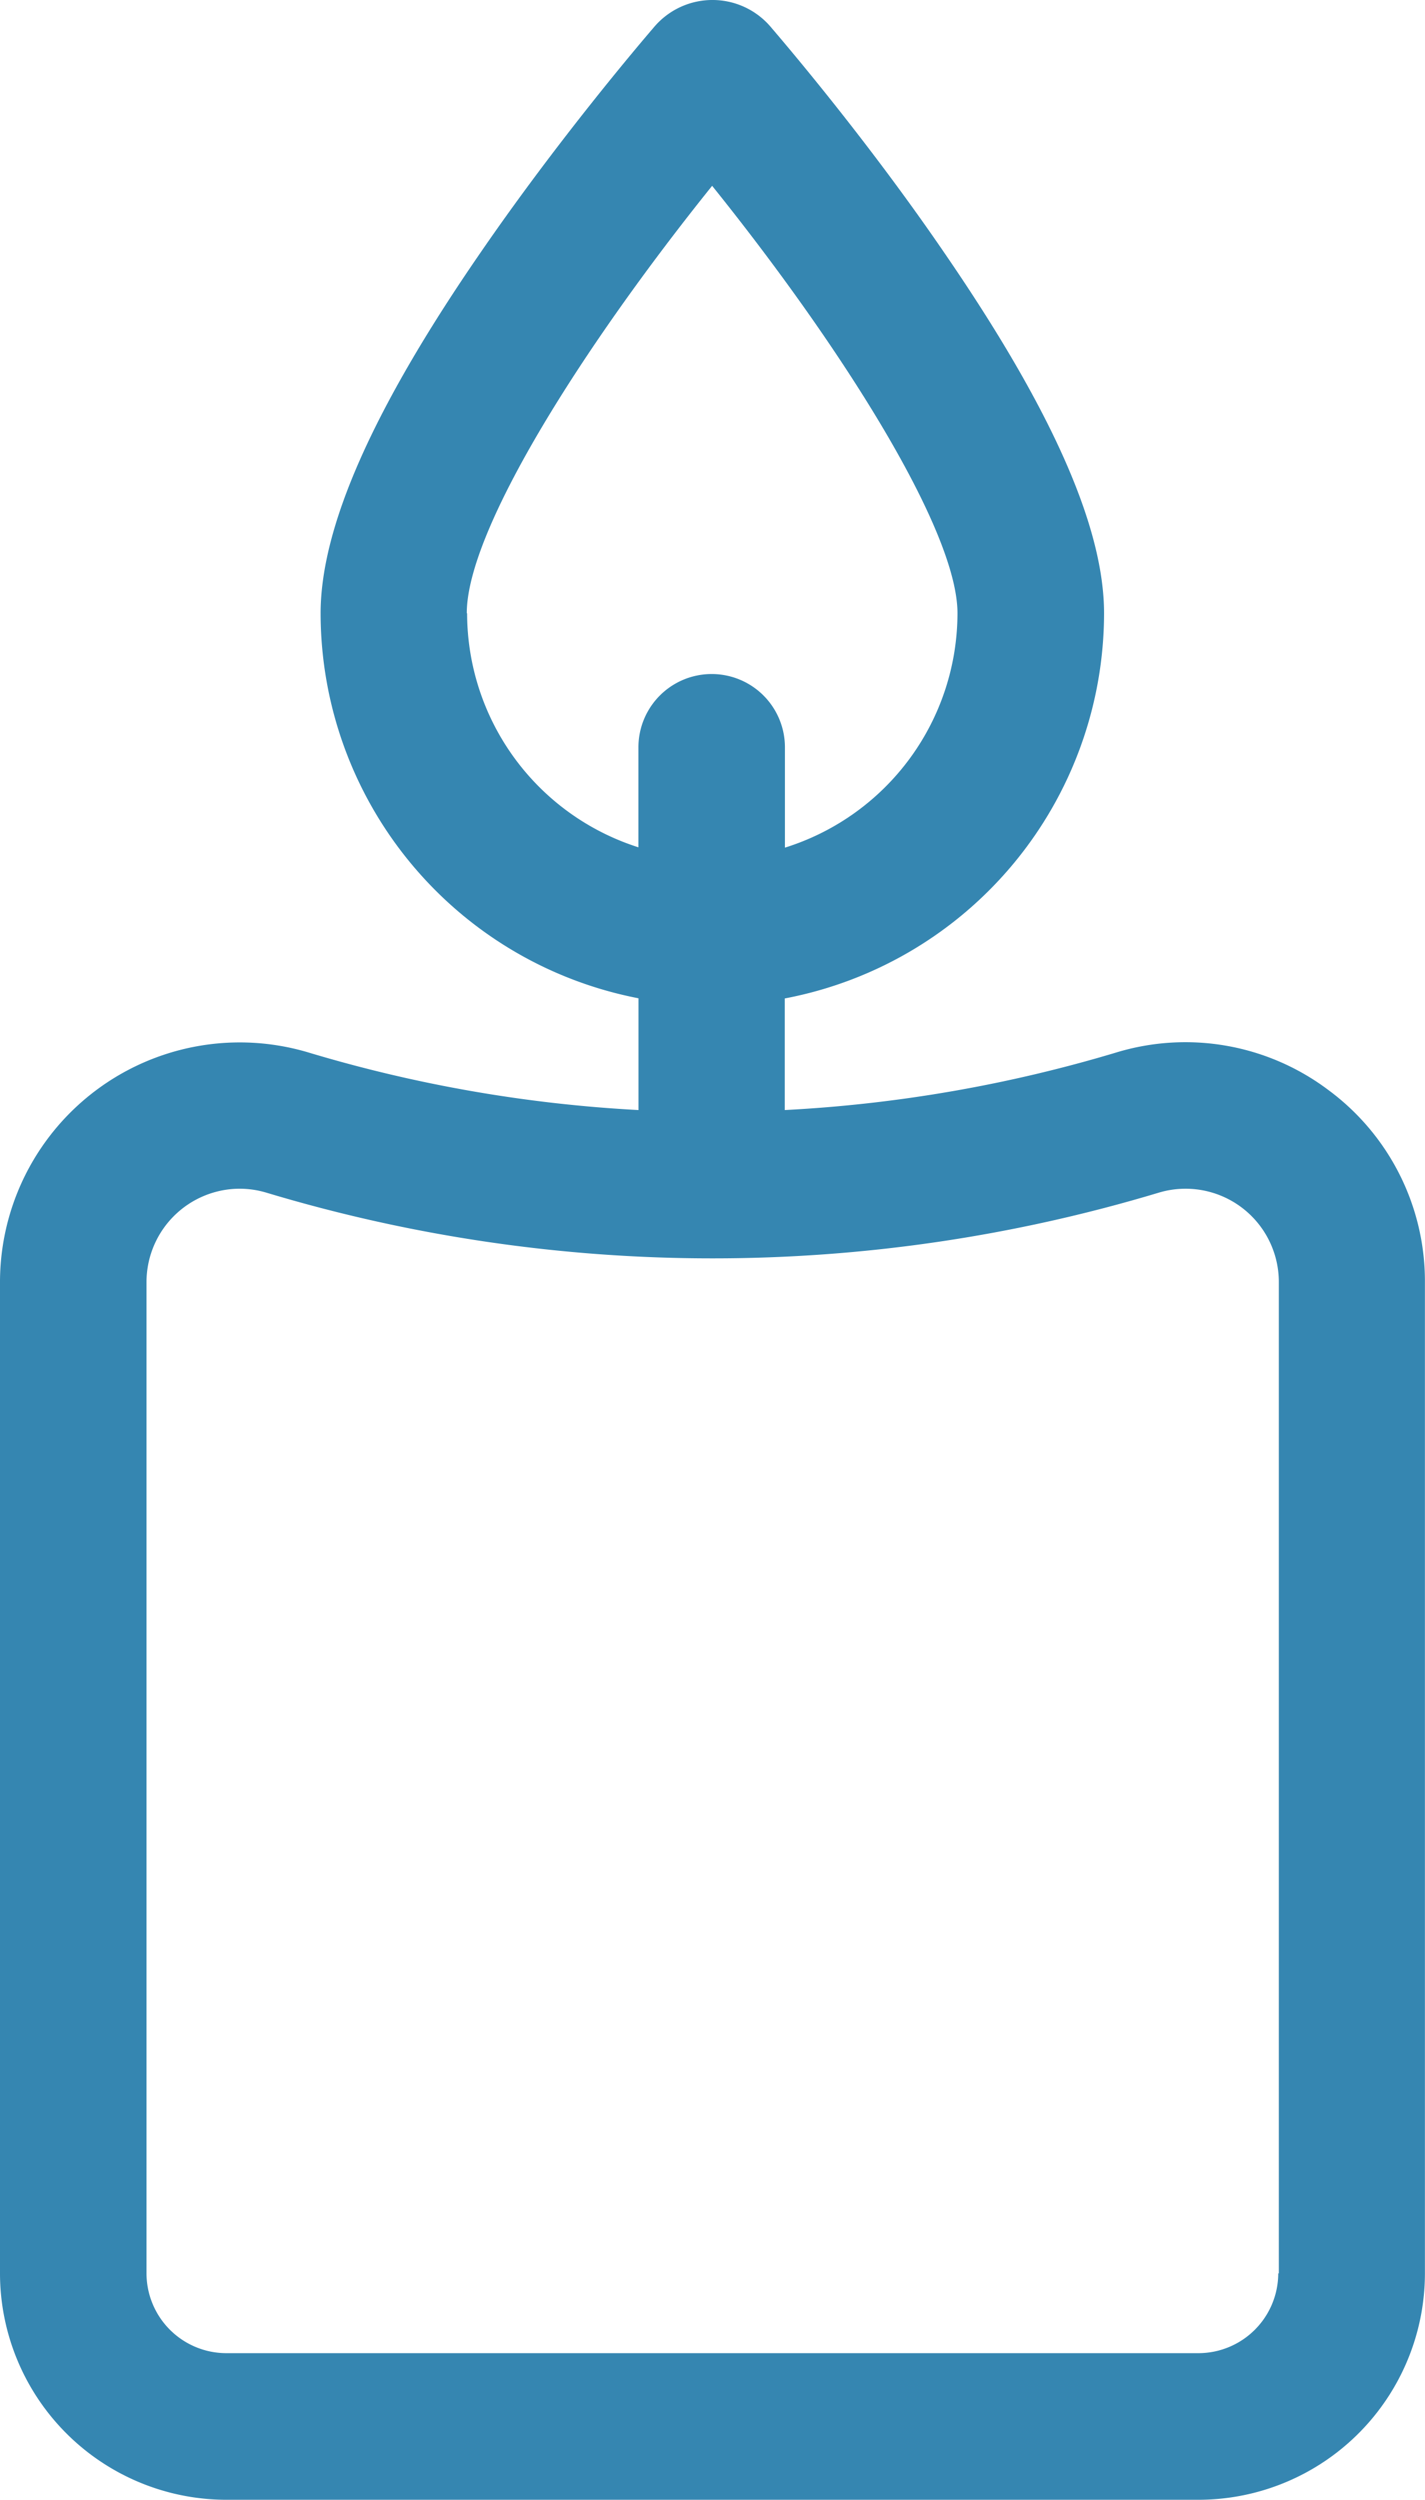 <svg xmlns="http://www.w3.org/2000/svg" width="17.343" height="30.418" viewBox="0 0 17.343 30.418"><defs><style>.a{fill:#3586b1;}</style></defs><g transform="translate(-110.036)"><g transform="translate(110.036)"><path class="a" d="M126.2,13.261a2.892,2.892,0,0,0-2.58-.454,17.12,17.12,0,0,1-4.033.7V12.149a4.776,4.776,0,0,0,3.886-4.686c0-1.049-.637-2.485-1.946-4.39C120.588,1.7,119.6.543,119.413.324a.931.931,0,0,0-1.412,0c-.188.219-1.176,1.381-2.117,2.75-1.31,1.9-1.946,3.34-1.946,4.39a4.776,4.776,0,0,0,3.869,4.683v1.36a17.123,17.123,0,0,1-4.015-.7,2.918,2.918,0,0,0-3.756,2.8V27.663a2.758,2.758,0,0,0,2.754,2.754h11.834a2.758,2.758,0,0,0,2.754-2.754V15.6A2.892,2.892,0,0,0,126.2,13.261Zm-10.483-5.8c0-1.013,1.416-3.247,2.986-5.2,1.57,1.952,2.986,4.187,2.986,5.2a2.992,2.992,0,0,1-2.1,2.853V9.093a.891.891,0,0,0-1.783,0v1.217A2.992,2.992,0,0,1,115.721,7.463Zm9.876,20.2a.973.973,0,0,1-.972.972H112.791a.973.973,0,0,1-.972-.972V15.6a1.137,1.137,0,0,1,1.132-1.136,1.146,1.146,0,0,1,.33.049,18.842,18.842,0,0,0,10.855,0A1.135,1.135,0,0,1,125.6,15.6V27.663Z" transform="translate(-110.036)"/></g></g></svg>